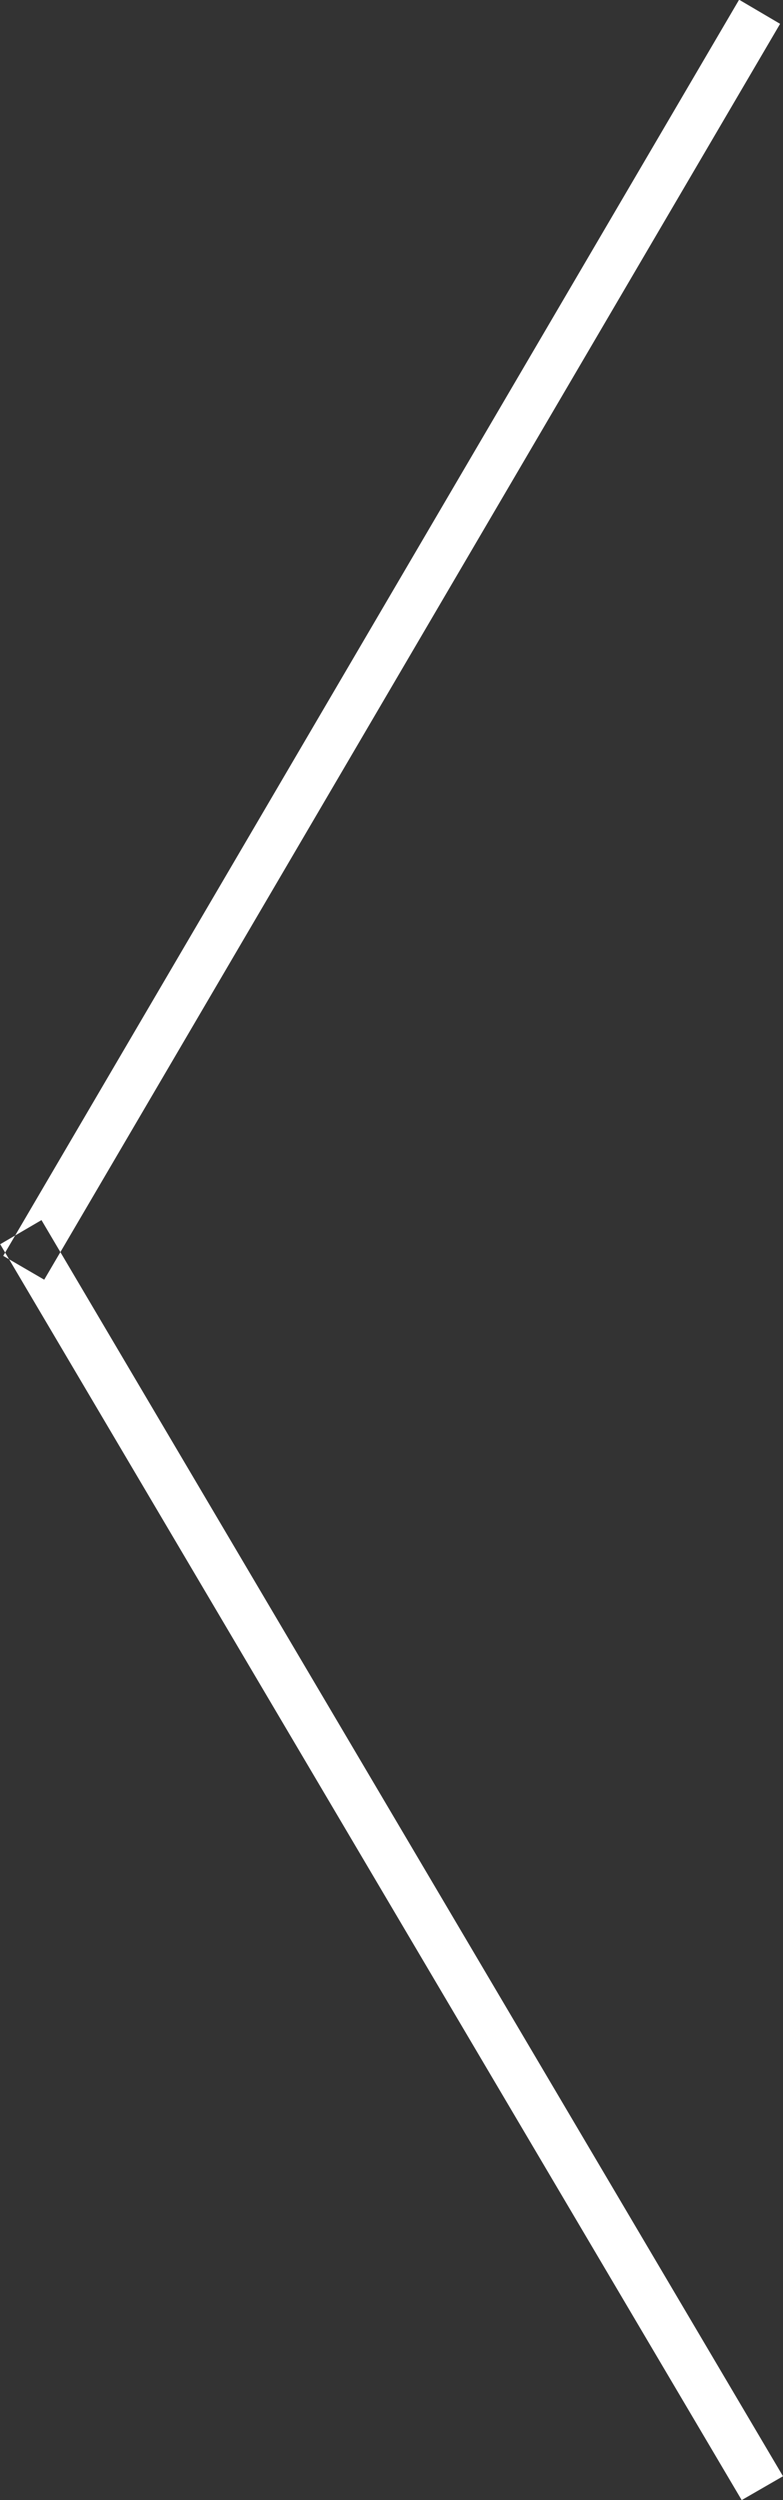 <svg xmlns="http://www.w3.org/2000/svg" width="26.938" height="86" viewBox="0 0 26.938 86">
  <rect x="0" y="0" width="26.938" height="86" fill="#333333" stroke="none"/>
<defs>
    <style>
      .cls-1 {
        fill: #fff;
        fill-rule: evenodd;
      }
    </style>
  </defs>
  <path id="arrow_left" class="cls-1" d="M56.838,1469.82l-1.41-.83L30.111,1512.2l1.41,0.82Zm0.1,84.36-1.421.82-25.51-43.2,1.42-.83Z" transform="translate(-30 -1469)"/>
</svg>
